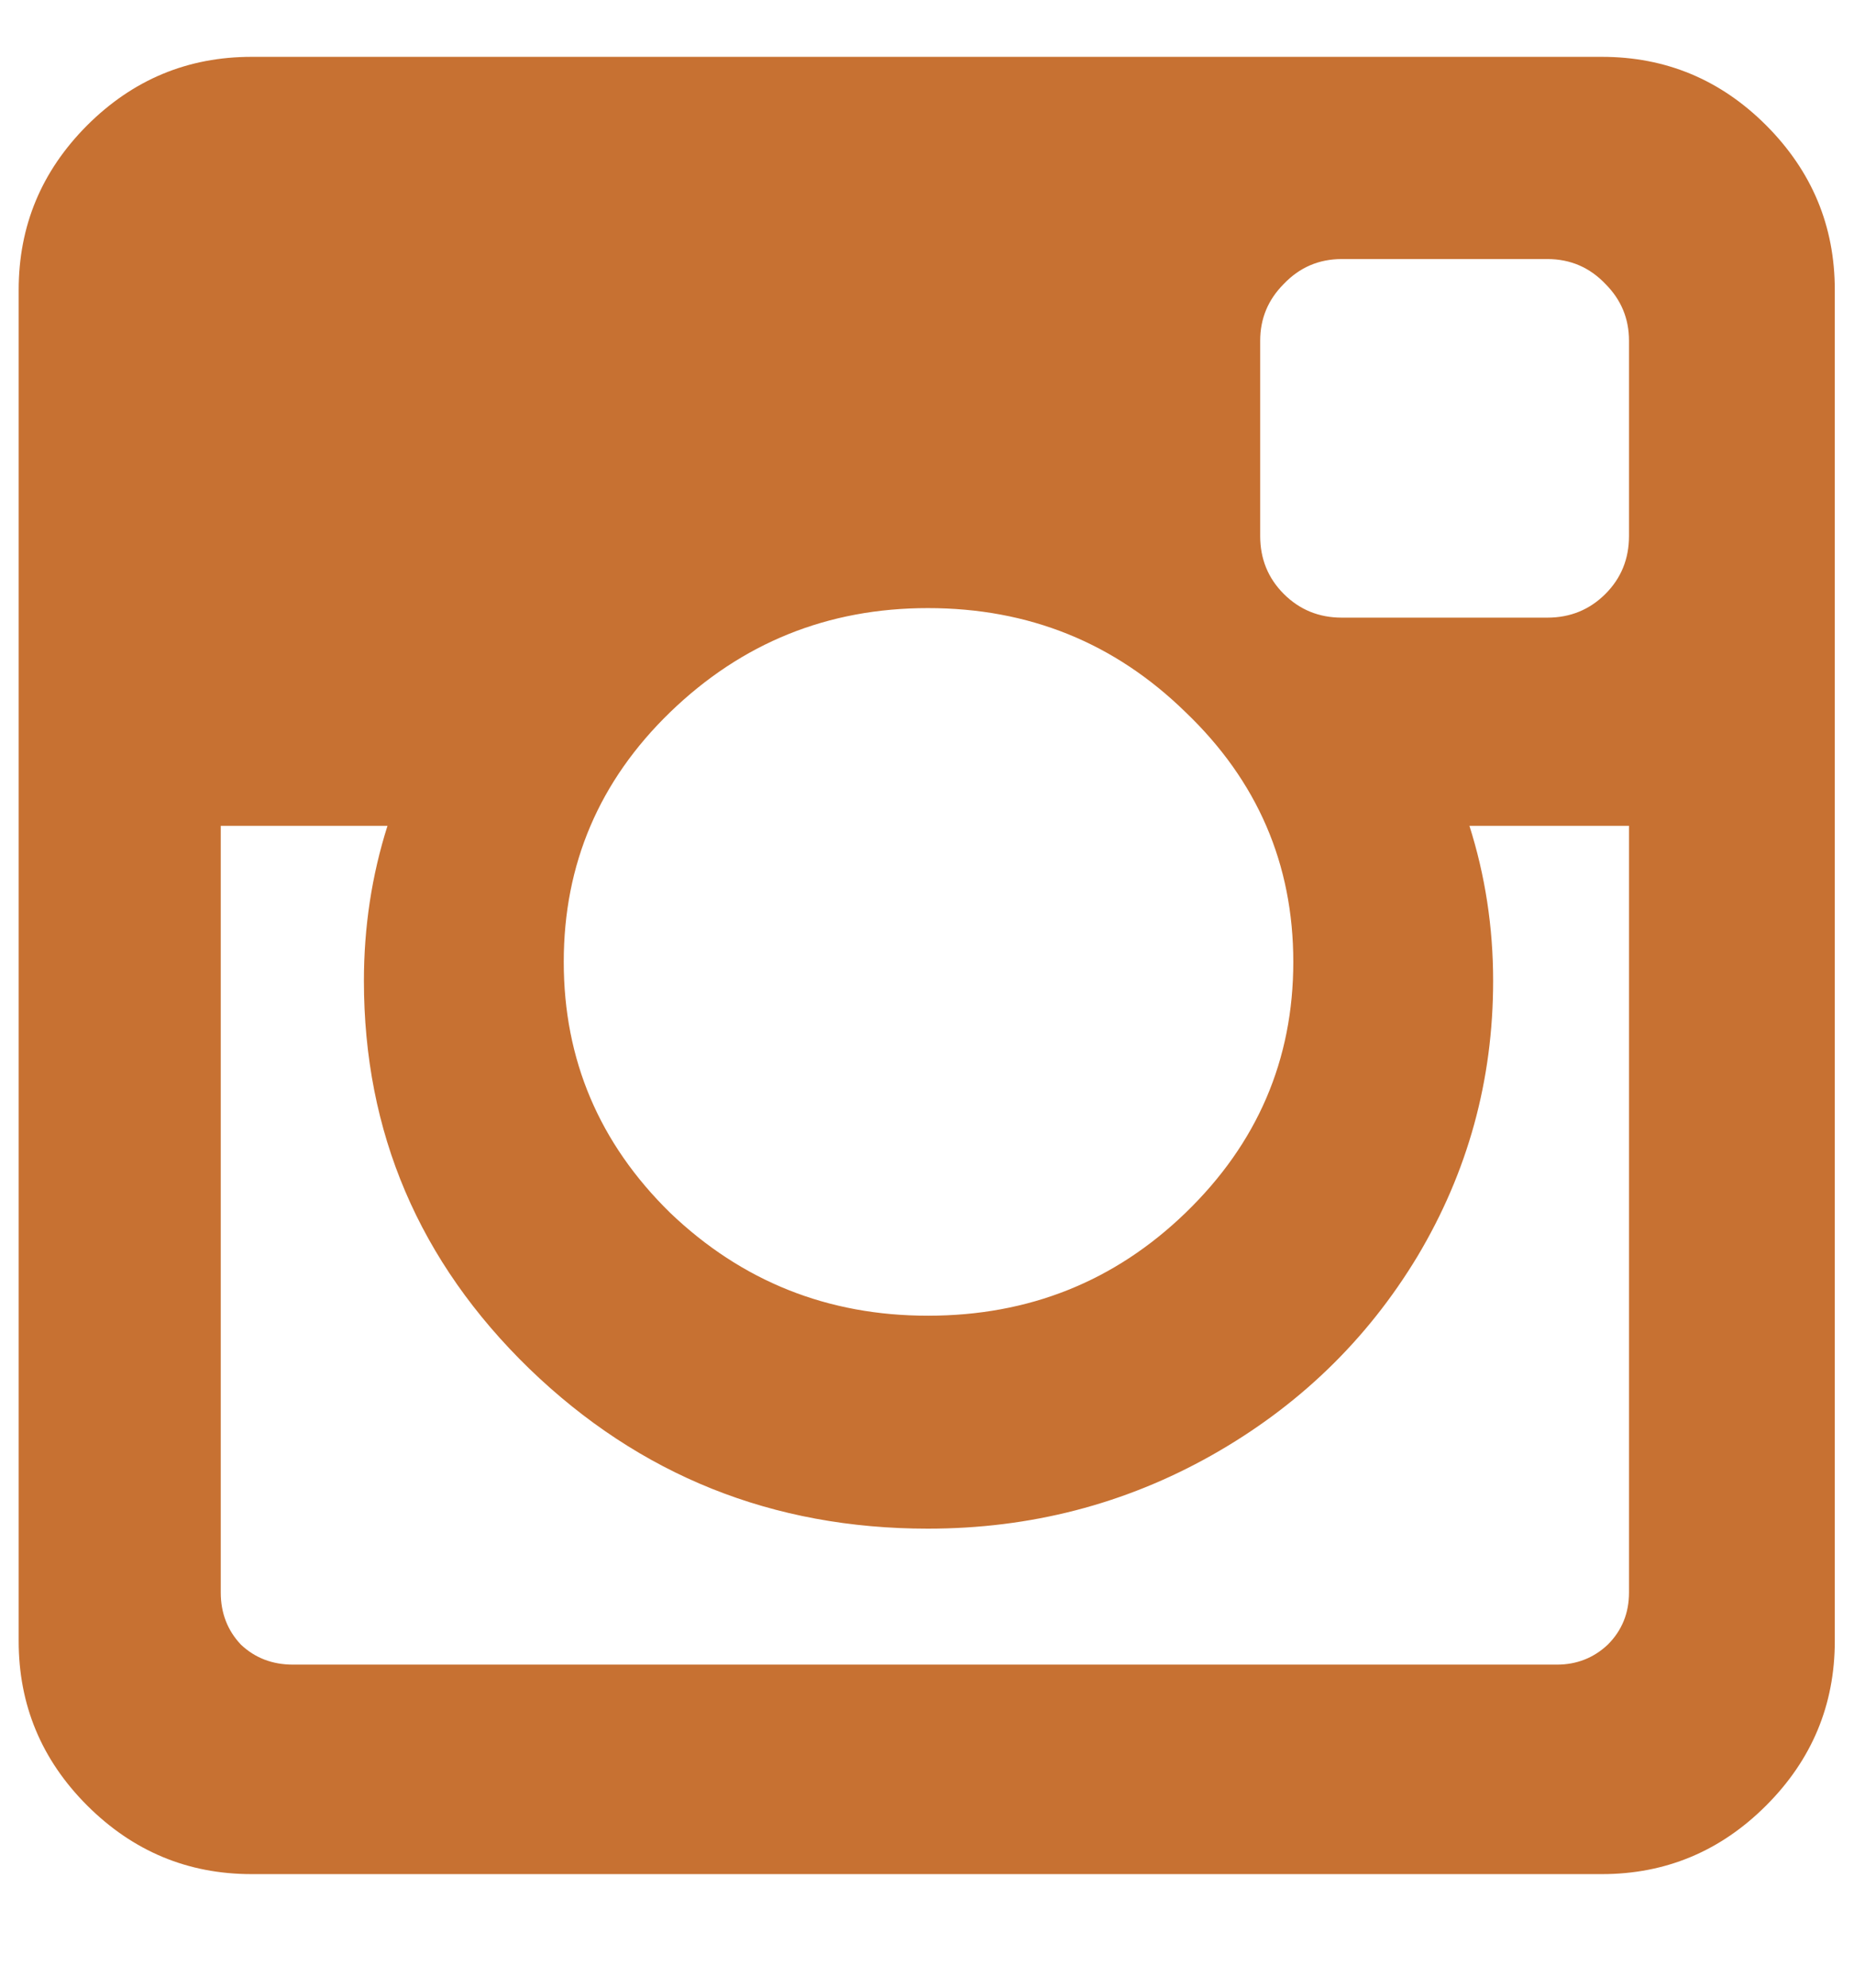 <svg width="14" height="15" viewBox="0 0 14 15" fill="none" xmlns="http://www.w3.org/2000/svg">
<path d="M12.301 12.018V6.232H11.096C11.215 6.607 11.275 6.997 11.275 7.402C11.275 8.152 11.084 8.845 10.703 9.482C10.322 10.113 9.804 10.613 9.15 10.982C8.495 11.351 7.781 11.536 7.007 11.536C5.834 11.536 4.831 11.134 3.998 10.33C3.164 9.521 2.748 8.545 2.748 7.402C2.748 6.997 2.807 6.607 2.926 6.232H1.667V12.018C1.667 12.173 1.718 12.304 1.819 12.411C1.926 12.512 2.057 12.562 2.212 12.562H11.757C11.905 12.562 12.034 12.512 12.141 12.411C12.248 12.304 12.301 12.173 12.301 12.018ZM8.953 9.152C9.495 8.628 9.766 7.997 9.766 7.259C9.766 6.521 9.495 5.893 8.953 5.375C8.417 4.851 7.769 4.589 7.007 4.589C6.251 4.589 5.602 4.851 5.06 5.375C4.525 5.893 4.257 6.521 4.257 7.259C4.257 7.997 4.525 8.628 5.06 9.152C5.602 9.67 6.251 9.929 7.007 9.929C7.769 9.929 8.417 9.67 8.953 9.152ZM12.301 4.045V2.571C12.301 2.405 12.242 2.262 12.123 2.143C12.004 2.018 11.858 1.955 11.685 1.955H10.132C9.959 1.955 9.813 2.018 9.694 2.143C9.575 2.262 9.516 2.405 9.516 2.571V4.045C9.516 4.217 9.575 4.363 9.694 4.482C9.813 4.601 9.959 4.661 10.132 4.661H11.685C11.858 4.661 12.004 4.601 12.123 4.482C12.242 4.363 12.301 4.217 12.301 4.045ZM13.855 2.188V12.384C13.855 12.866 13.682 13.28 13.337 13.625C12.992 13.97 12.578 14.143 12.096 14.143H1.9C1.417 14.143 1.004 13.97 0.658 13.625C0.313 13.28 0.141 12.866 0.141 12.384V2.188C0.141 1.705 0.313 1.292 0.658 0.946C1.004 0.601 1.417 0.429 1.9 0.429H12.096C12.578 0.429 12.992 0.601 13.337 0.946C13.682 1.292 13.855 1.705 13.855 2.188Z" fill="#C77132"/>
</svg>
